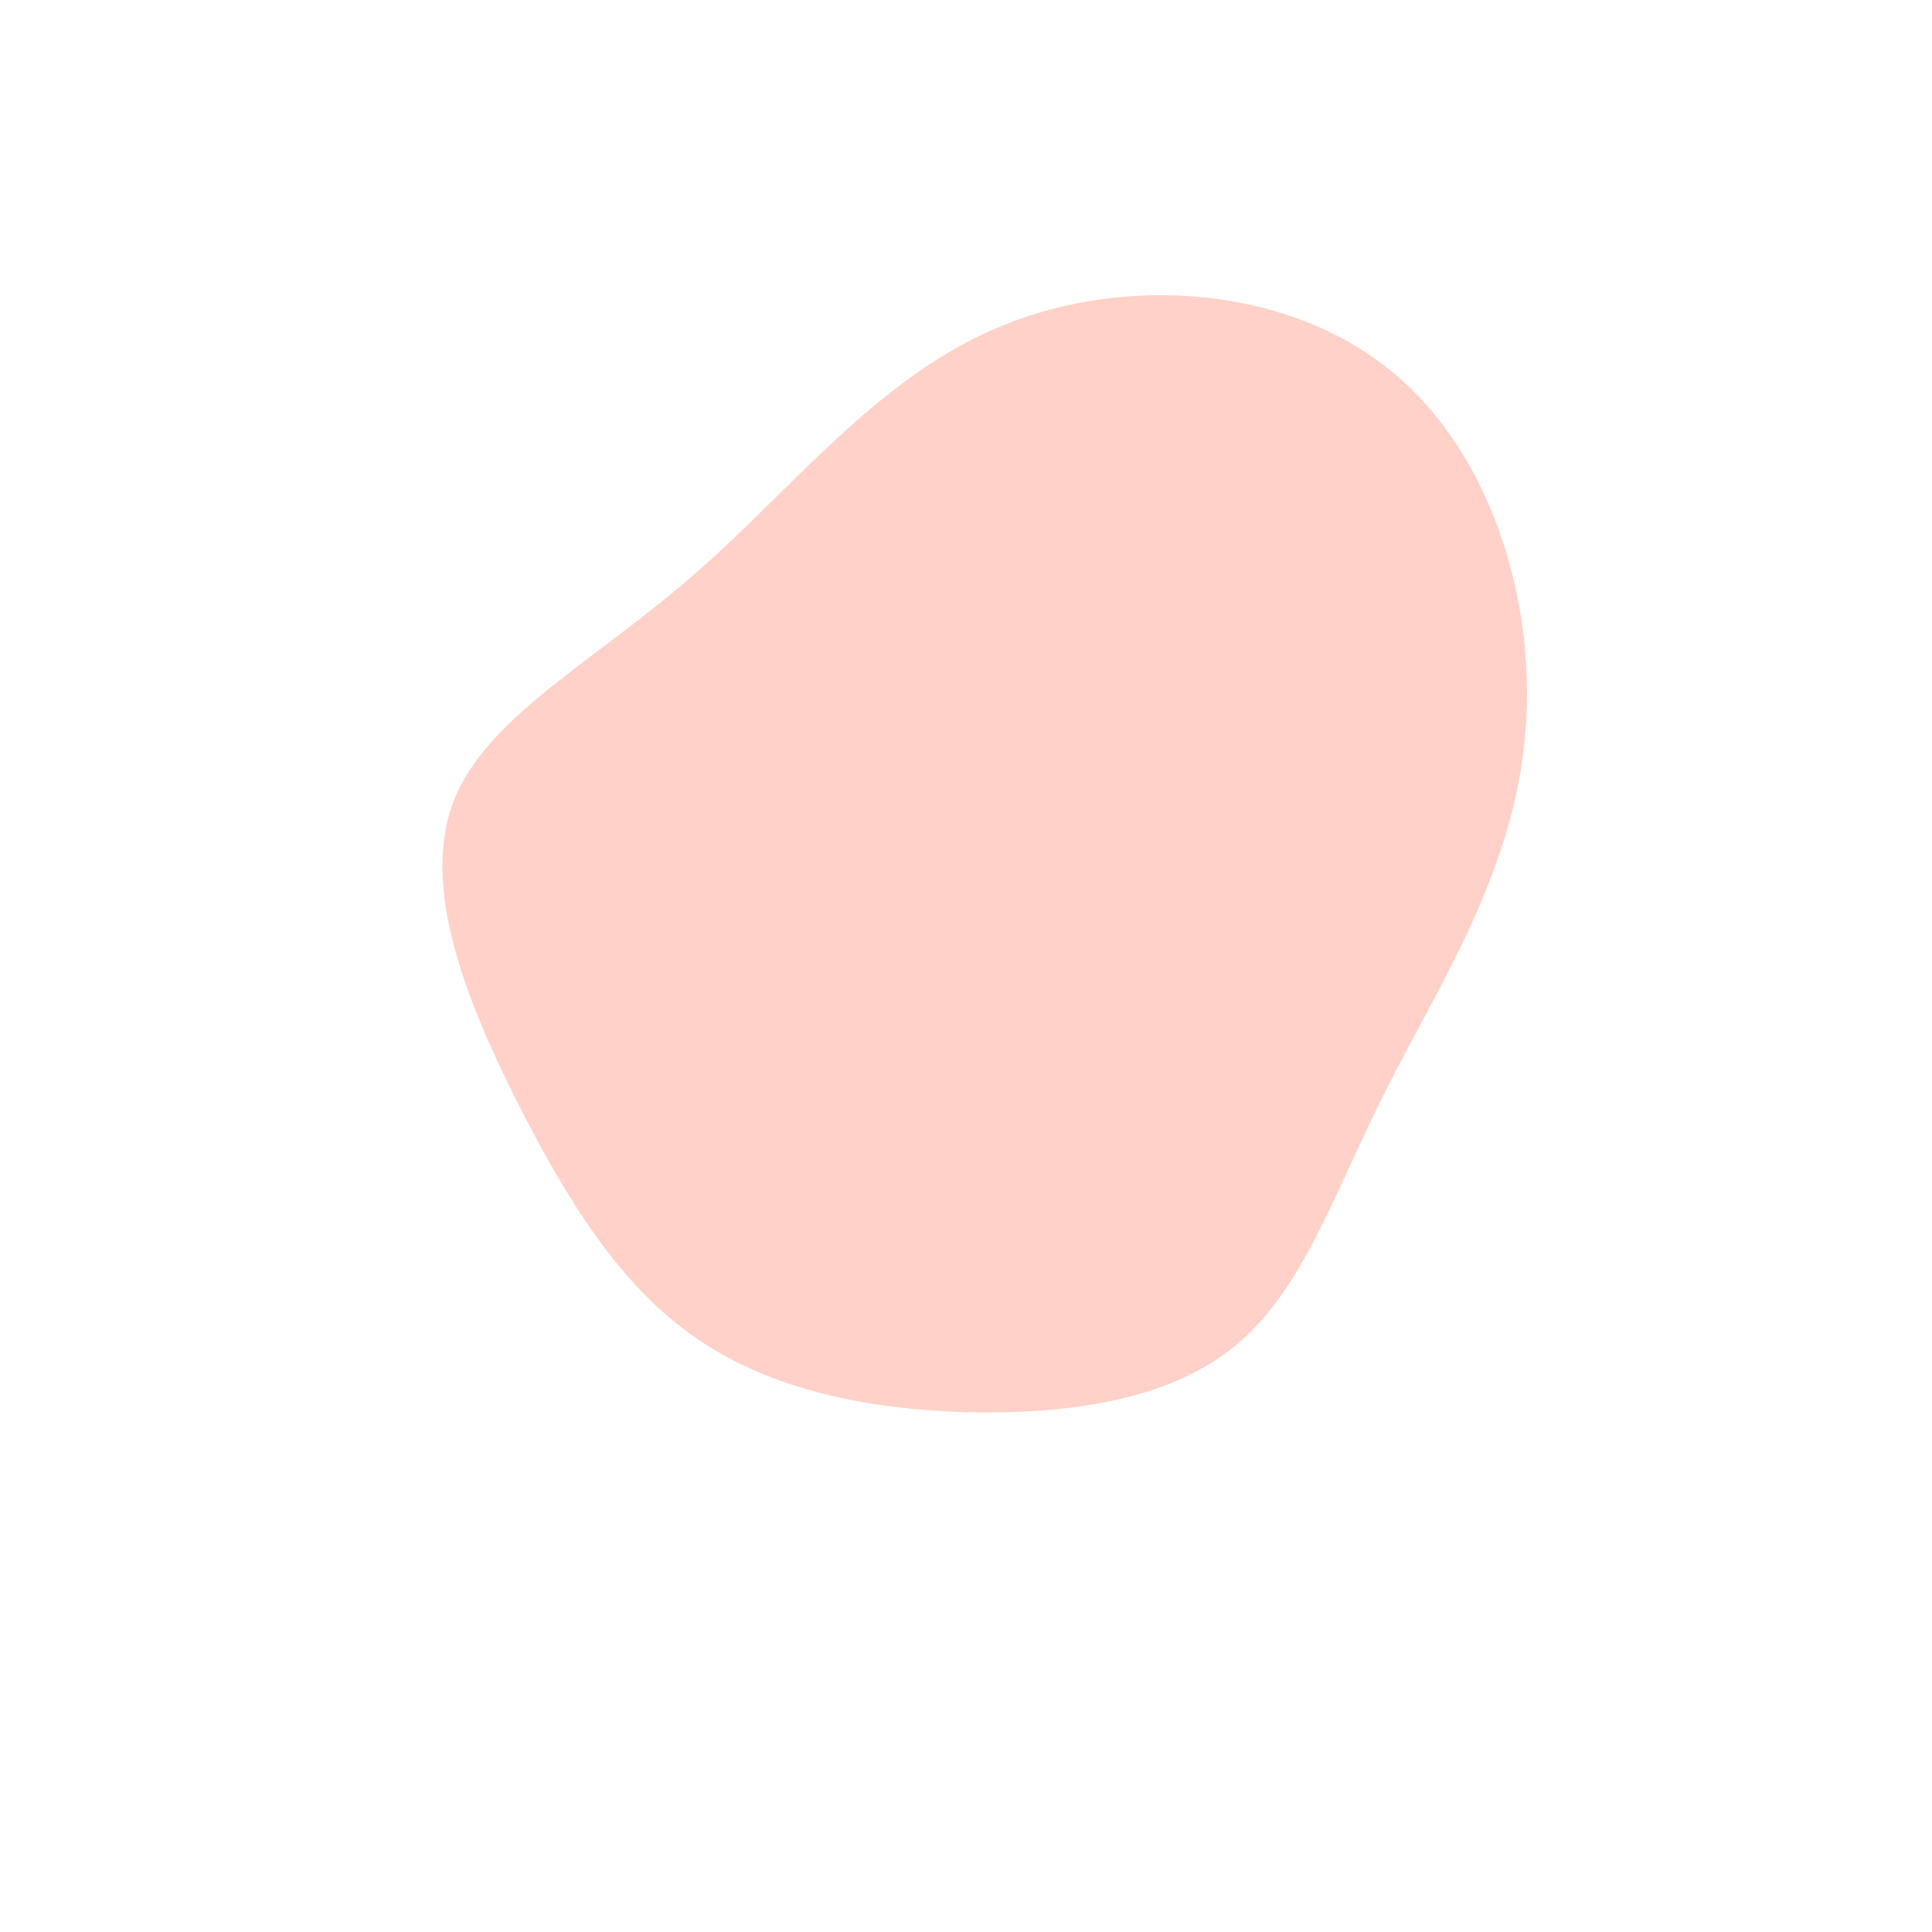 <?xml version="1.0" standalone="no"?>
<svg viewBox="0 0 200 200" xmlns="http://www.w3.org/2000/svg">
  <path fill="#FFD1C8" d="M44,-61.6C54.7,-52.9,59.3,-36.8,57.8,-23.1C56.4,-9.3,48.9,2.1,43.5,12.8C38.1,23.5,34.9,33.5,28,39.2C21.1,45,10.5,46.4,0.2,46.2C-10.1,45.9,-20.3,43.9,-28.1,38.4C-35.9,33,-41.4,24.1,-46.6,13.8C-51.7,3.6,-56.4,-8.1,-53.1,-16.9C-49.8,-25.7,-38.5,-31.5,-28.3,-40.4C-18.1,-49.2,-9.1,-61.1,3.8,-66.3C16.7,-71.6,33.4,-70.3,44,-61.6Z" transform="translate(100 100)" />
</svg>
